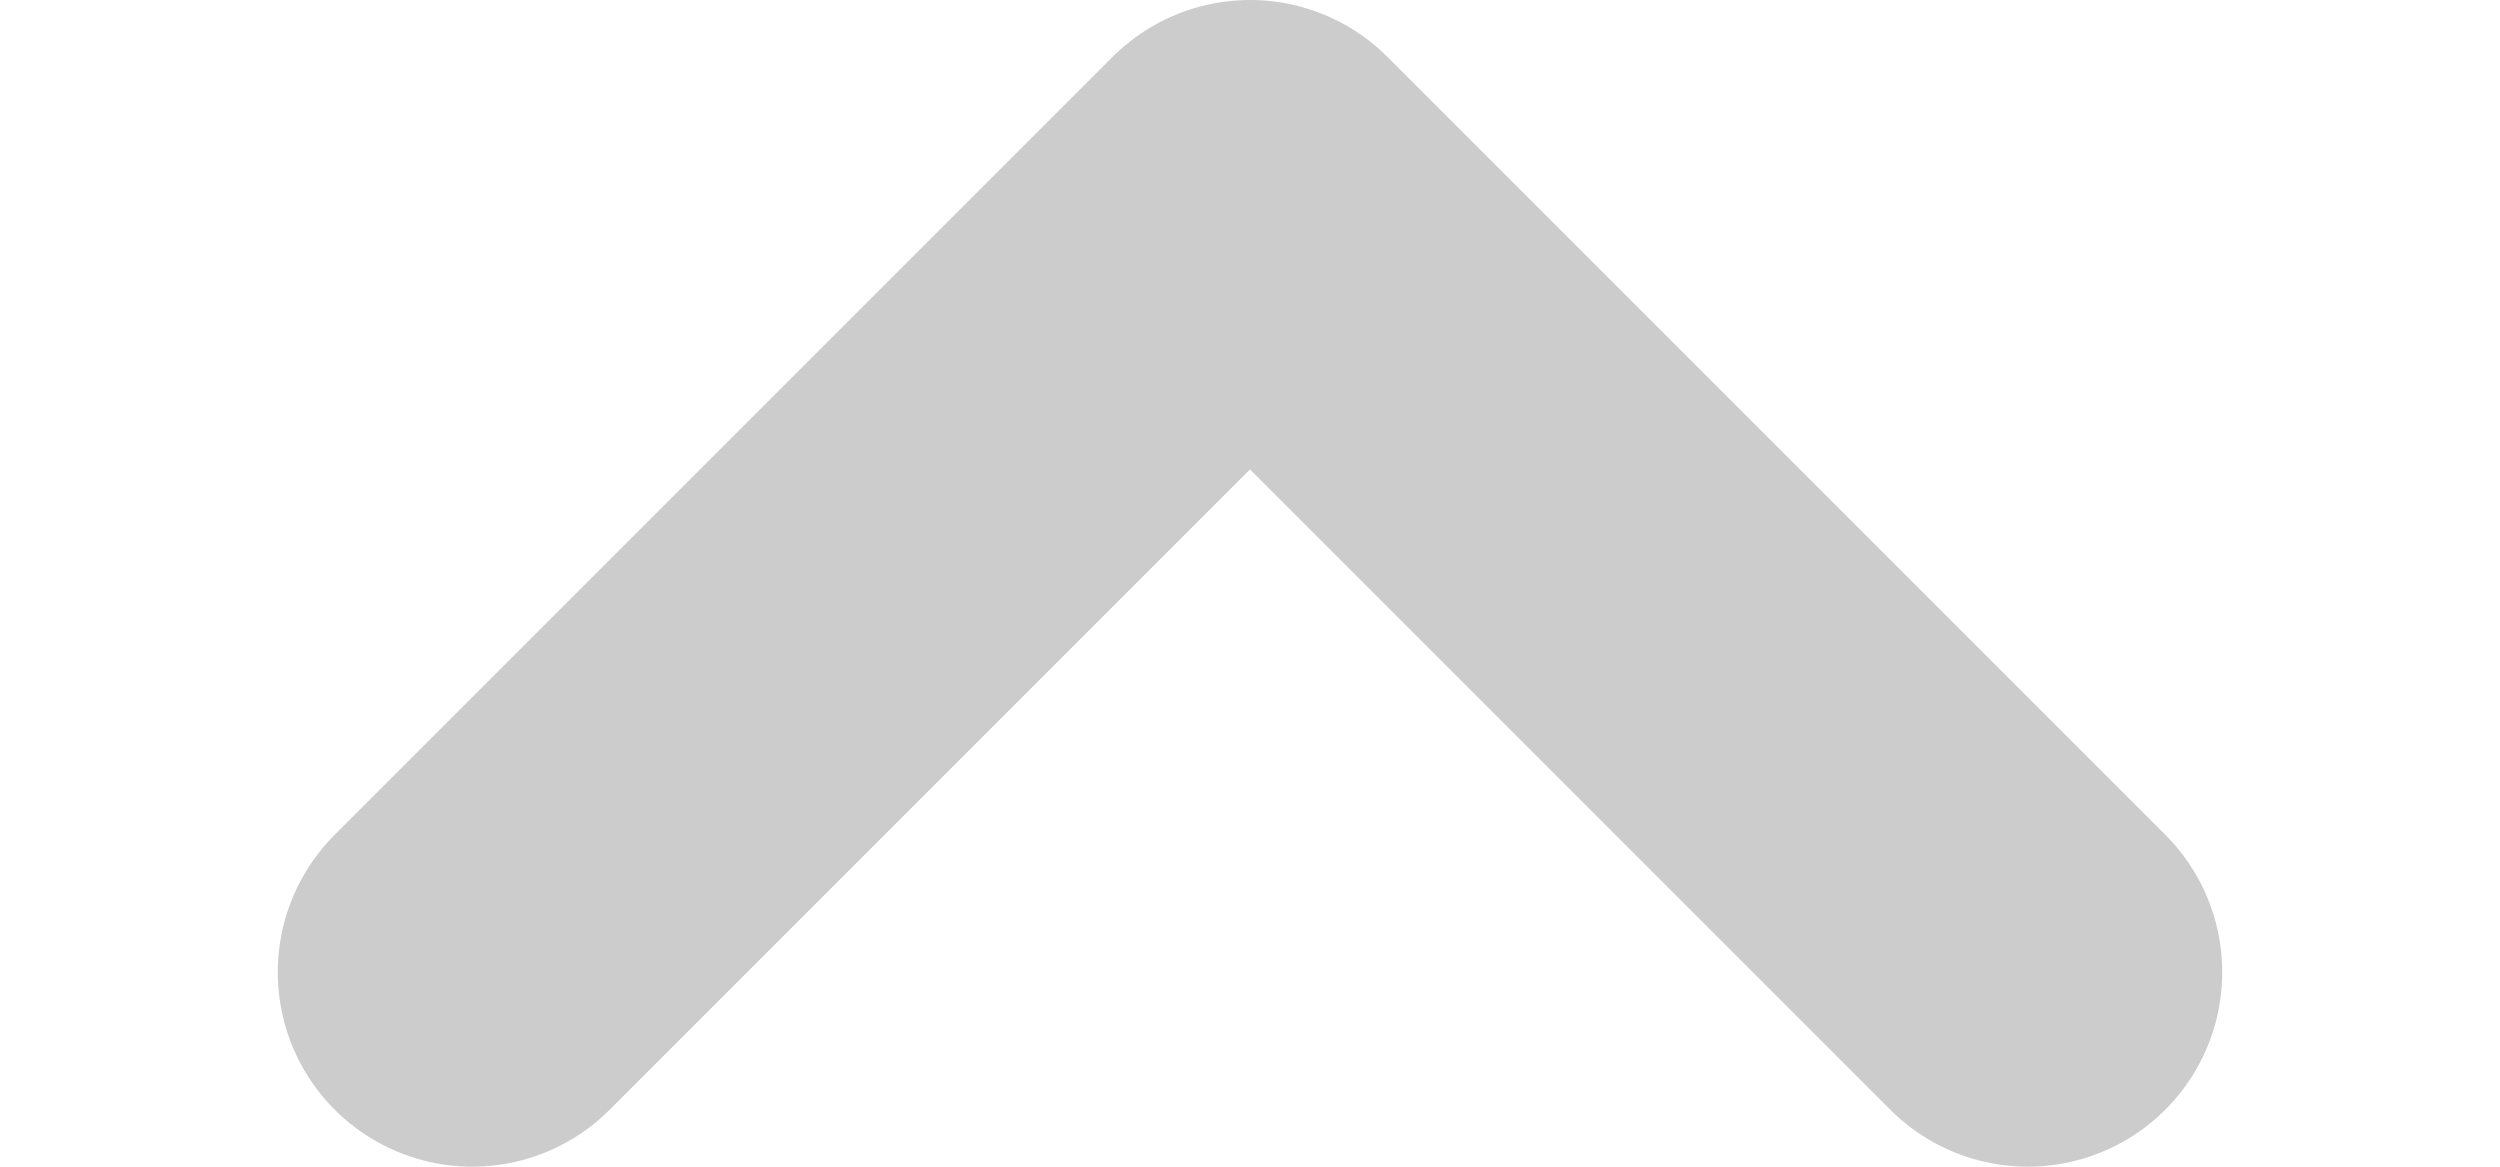 <svg width="15" height="7" viewBox="0 0 10 6" fill="none" xmlns="http://www.w3.org/2000/svg">
<path d="M9 5L5 1L1 5" stroke="#CCCCCC" stroke-width="2" stroke-linecap="round" stroke-linejoin="round"/>
</svg>
